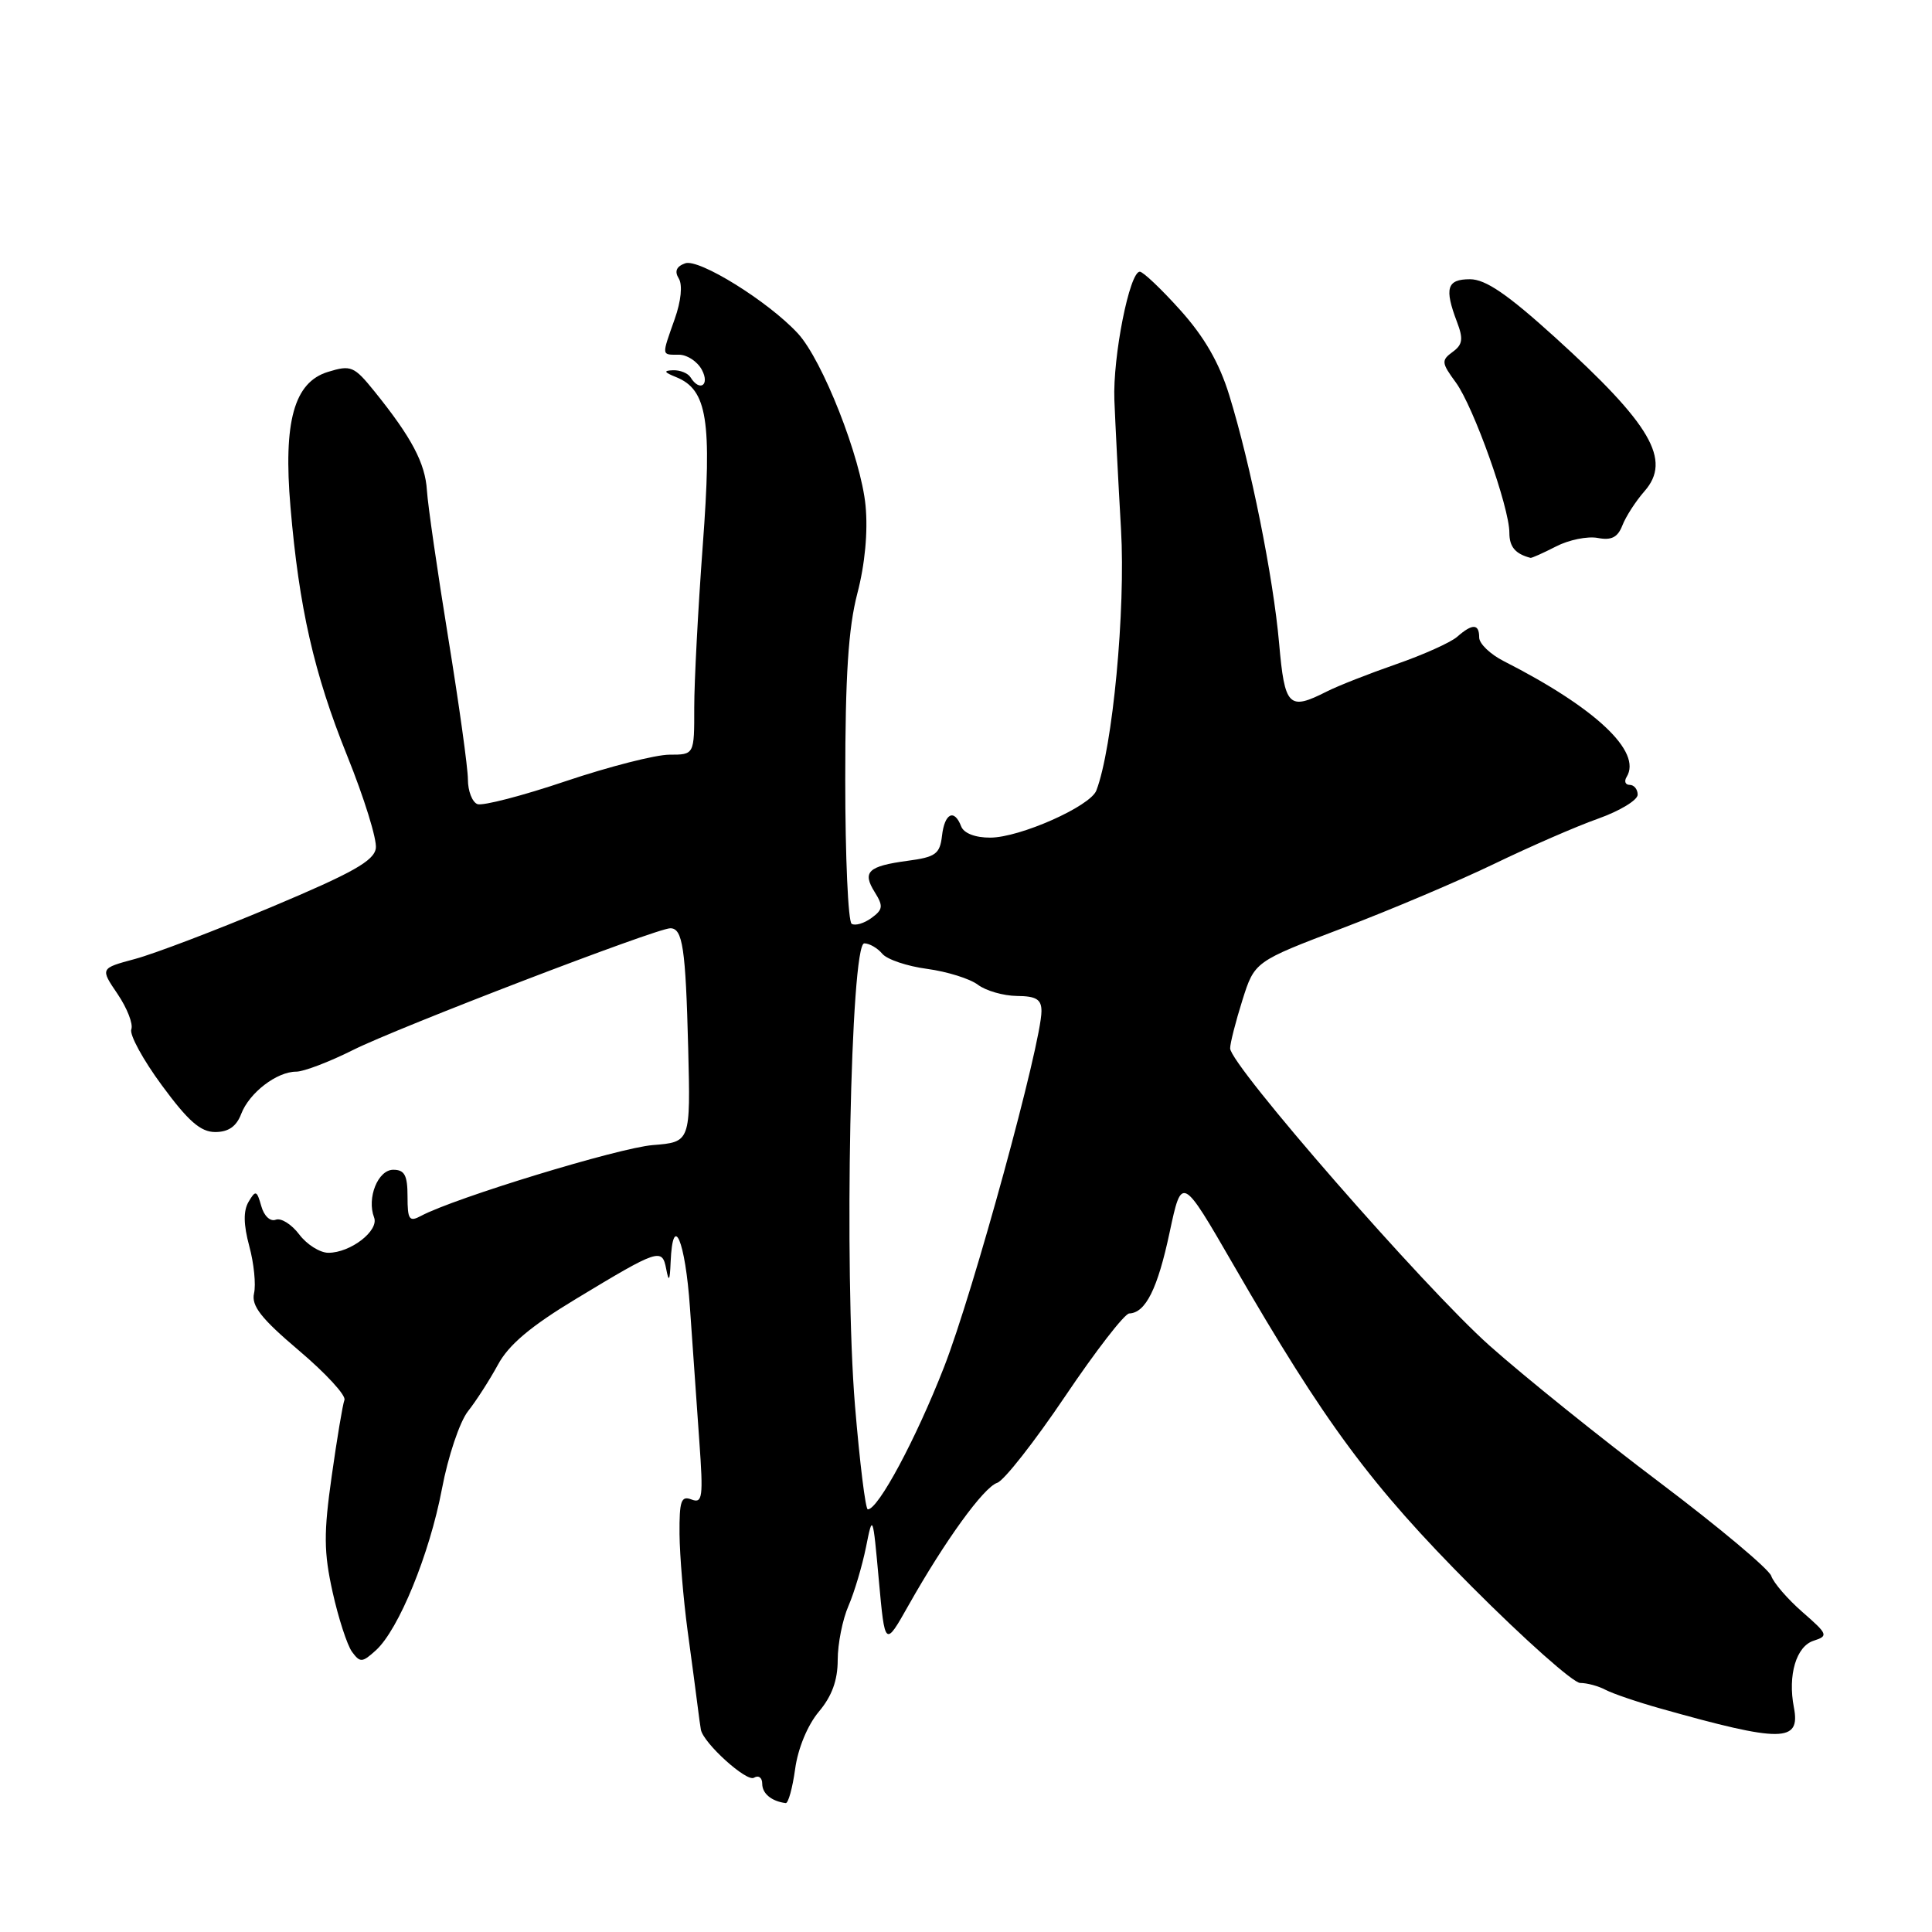 <?xml version="1.0" encoding="UTF-8" standalone="no"?>
<!DOCTYPE svg PUBLIC "-//W3C//DTD SVG 1.1//EN" "http://www.w3.org/Graphics/SVG/1.1/DTD/svg11.dtd" >
<svg xmlns="http://www.w3.org/2000/svg" xmlns:xlink="http://www.w3.org/1999/xlink" version="1.1" viewBox="0 0 256 256">
 <g >
 <path fill="currentColor"
d=" M 105.36 234.40 C 105.73 231.67 107.01 228.59 108.49 226.82 C 110.23 224.76 111.00 222.65 111.00 219.96 C 111.00 217.82 111.64 214.59 112.43 212.78 C 113.21 210.98 114.25 207.47 114.75 205.00 C 115.63 200.57 115.66 200.64 116.45 209.38 C 117.26 218.25 117.26 218.25 120.38 212.72 C 125.23 204.13 130.34 197.07 132.14 196.48 C 133.04 196.18 137.09 191.02 141.14 185.01 C 145.19 179.00 149.01 174.06 149.63 174.04 C 151.80 173.96 153.39 170.78 154.98 163.30 C 156.59 155.75 156.59 155.75 163.45 167.62 C 175.60 188.65 181.67 196.84 195.03 210.25 C 202.02 217.26 208.48 223.00 209.38 223.00 C 210.29 223.00 211.81 223.41 212.76 223.92 C 213.72 224.42 216.97 225.53 220.00 226.38 C 236.10 230.92 238.60 230.90 237.70 226.24 C 236.87 221.96 238.01 218.13 240.33 217.40 C 242.29 216.77 242.20 216.54 238.85 213.62 C 236.88 211.90 235.01 209.74 234.70 208.82 C 234.38 207.90 227.74 202.34 219.95 196.46 C 212.16 190.59 202.00 182.42 197.38 178.31 C 188.76 170.64 163.00 141.12 163.00 138.91 C 163.00 138.23 163.73 135.37 164.62 132.54 C 166.24 127.41 166.24 127.41 177.87 122.99 C 184.27 120.56 193.32 116.72 198.00 114.46 C 202.68 112.20 208.86 109.50 211.75 108.48 C 214.64 107.45 217.00 106.02 217.00 105.30 C 217.00 104.59 216.52 104.00 215.94 104.00 C 215.36 104.00 215.18 103.52 215.54 102.94 C 217.60 99.61 211.44 93.80 199.25 87.60 C 197.46 86.69 196.00 85.29 196.00 84.47 C 196.00 82.63 195.11 82.60 193.08 84.38 C 192.21 85.14 188.57 86.77 185.00 88.01 C 181.43 89.25 177.28 90.88 175.80 91.63 C 170.76 94.19 170.23 93.65 169.49 85.25 C 168.72 76.48 165.71 61.52 162.88 52.36 C 161.56 48.07 159.58 44.64 156.40 41.10 C 153.88 38.29 151.46 36.00 151.03 36.00 C 149.67 36.00 147.44 47.27 147.66 53.00 C 147.78 56.02 148.17 63.73 148.54 70.13 C 149.16 80.84 147.43 99.12 145.27 104.75 C 144.46 106.84 135.15 110.98 131.22 110.99 C 129.22 111.00 127.71 110.41 127.36 109.50 C 126.45 107.12 125.16 107.75 124.82 110.75 C 124.54 113.16 123.97 113.57 120.27 114.06 C 115.01 114.77 114.22 115.52 115.91 118.22 C 117.06 120.06 117.00 120.53 115.47 121.64 C 114.50 122.35 113.32 122.70 112.85 122.41 C 112.38 122.12 112.00 113.54 112.00 103.34 C 112.00 89.53 112.41 83.22 113.60 78.64 C 114.61 74.79 115.02 70.45 114.69 67.00 C 114.09 60.69 108.98 47.69 105.71 44.17 C 101.80 39.94 92.62 34.24 90.79 34.89 C 89.62 35.31 89.35 35.95 89.94 36.90 C 90.46 37.75 90.25 39.88 89.40 42.28 C 87.65 47.24 87.62 47.00 89.96 47.00 C 91.05 47.00 92.41 47.90 93.00 49.00 C 94.09 51.04 92.71 51.96 91.50 50.00 C 91.16 49.45 90.12 49.03 89.19 49.06 C 87.88 49.11 87.97 49.32 89.59 49.97 C 93.72 51.64 94.36 55.67 93.12 72.26 C 92.50 80.64 91.99 90.31 91.99 93.75 C 92.00 100.00 92.00 100.00 88.70 100.00 C 86.88 100.00 80.70 101.58 74.96 103.51 C 69.22 105.45 63.95 106.81 63.26 106.55 C 62.57 106.28 62.00 104.81 62.00 103.28 C 62.00 101.75 60.82 93.30 59.39 84.50 C 57.96 75.70 56.69 66.92 56.57 65.00 C 56.35 61.37 54.54 57.96 49.61 51.85 C 46.91 48.51 46.50 48.34 43.45 49.28 C 38.97 50.65 37.52 55.86 38.49 67.18 C 39.62 80.50 41.60 89.22 45.99 100.11 C 48.25 105.71 49.97 111.24 49.80 112.40 C 49.56 114.07 46.73 115.66 36.00 120.17 C 28.57 123.29 20.42 126.39 17.88 127.07 C 13.27 128.31 13.27 128.31 15.58 131.71 C 16.85 133.59 17.67 135.69 17.40 136.39 C 17.13 137.09 18.96 140.44 21.46 143.83 C 24.94 148.56 26.58 150.00 28.52 150.00 C 30.27 150.00 31.33 149.26 31.96 147.60 C 33.03 144.80 36.67 142.00 39.25 142.00 C 40.24 142.00 43.63 140.71 46.78 139.13 C 52.73 136.15 87.00 123.00 88.82 123.00 C 90.46 123.00 90.85 125.61 91.19 138.92 C 91.50 151.33 91.50 151.33 86.50 151.73 C 82.00 152.09 60.22 158.74 55.79 161.11 C 54.23 161.95 54.00 161.62 54.00 158.54 C 54.00 155.73 53.61 155.00 52.11 155.00 C 50.08 155.00 48.58 158.74 49.57 161.32 C 50.24 163.07 46.46 166.00 43.51 166.00 C 42.39 166.00 40.65 164.90 39.65 163.57 C 38.64 162.23 37.24 161.35 36.54 161.62 C 35.81 161.90 34.98 161.12 34.62 159.81 C 34.03 157.72 33.87 157.67 32.94 159.24 C 32.23 160.44 32.26 162.26 33.03 165.12 C 33.65 167.40 33.93 170.22 33.66 171.38 C 33.29 173.03 34.60 174.71 39.62 178.96 C 43.16 181.96 45.87 184.90 45.64 185.50 C 45.41 186.09 44.65 190.64 43.95 195.61 C 42.88 203.15 42.90 205.67 44.07 210.95 C 44.84 214.42 46.00 217.98 46.64 218.87 C 47.72 220.33 47.99 220.32 49.80 218.68 C 52.82 215.95 56.92 205.94 58.56 197.28 C 59.37 192.98 60.92 188.38 62.01 187.00 C 63.10 185.62 64.88 182.85 65.98 180.83 C 67.40 178.19 70.31 175.74 76.32 172.11 C 87.31 165.47 87.74 165.33 88.28 168.17 C 88.62 169.95 88.76 169.73 88.86 167.25 C 89.15 160.47 90.81 164.38 91.42 173.25 C 91.77 178.34 92.33 186.28 92.66 190.91 C 93.20 198.42 93.09 199.25 91.63 198.69 C 90.25 198.16 90.01 198.86 90.04 203.28 C 90.07 206.15 90.55 211.88 91.10 216.00 C 91.66 220.12 92.26 224.62 92.43 226.00 C 92.60 227.38 92.80 228.81 92.87 229.19 C 93.20 230.97 98.94 236.16 99.90 235.56 C 100.51 235.19 101.00 235.54 101.00 236.36 C 101.00 237.66 102.24 238.68 104.11 238.92 C 104.45 238.96 105.01 236.93 105.36 234.40 Z  M 206.18 72.41 C 207.87 71.53 210.36 71.03 211.70 71.28 C 213.52 71.63 214.35 71.21 214.97 69.63 C 215.42 68.46 216.74 66.41 217.91 65.08 C 221.53 60.95 218.78 56.24 206.03 44.68 C 199.74 38.98 196.84 37.00 194.78 37.00 C 191.72 37.00 191.36 38.19 193.06 42.66 C 193.92 44.92 193.81 45.67 192.47 46.64 C 190.96 47.75 191.00 48.08 192.90 50.67 C 195.25 53.88 200.00 67.20 200.00 70.59 C 200.00 72.46 200.78 73.39 202.80 73.92 C 202.96 73.96 204.48 73.28 206.18 72.41 Z  M 113.29 186.25 C 111.83 168.55 112.70 125.00 114.52 125.00 C 115.20 125.00 116.27 125.62 116.90 126.37 C 117.52 127.13 120.20 128.03 122.84 128.38 C 125.49 128.74 128.51 129.68 129.57 130.48 C 130.63 131.28 132.96 131.95 134.75 131.97 C 137.31 131.99 138.00 132.42 138.00 133.98 C 138.00 138.21 128.95 171.29 125.08 181.17 C 121.36 190.70 116.37 200.00 114.99 200.00 C 114.68 200.00 113.92 193.81 113.29 186.25 Z "/>
</g>
</svg>